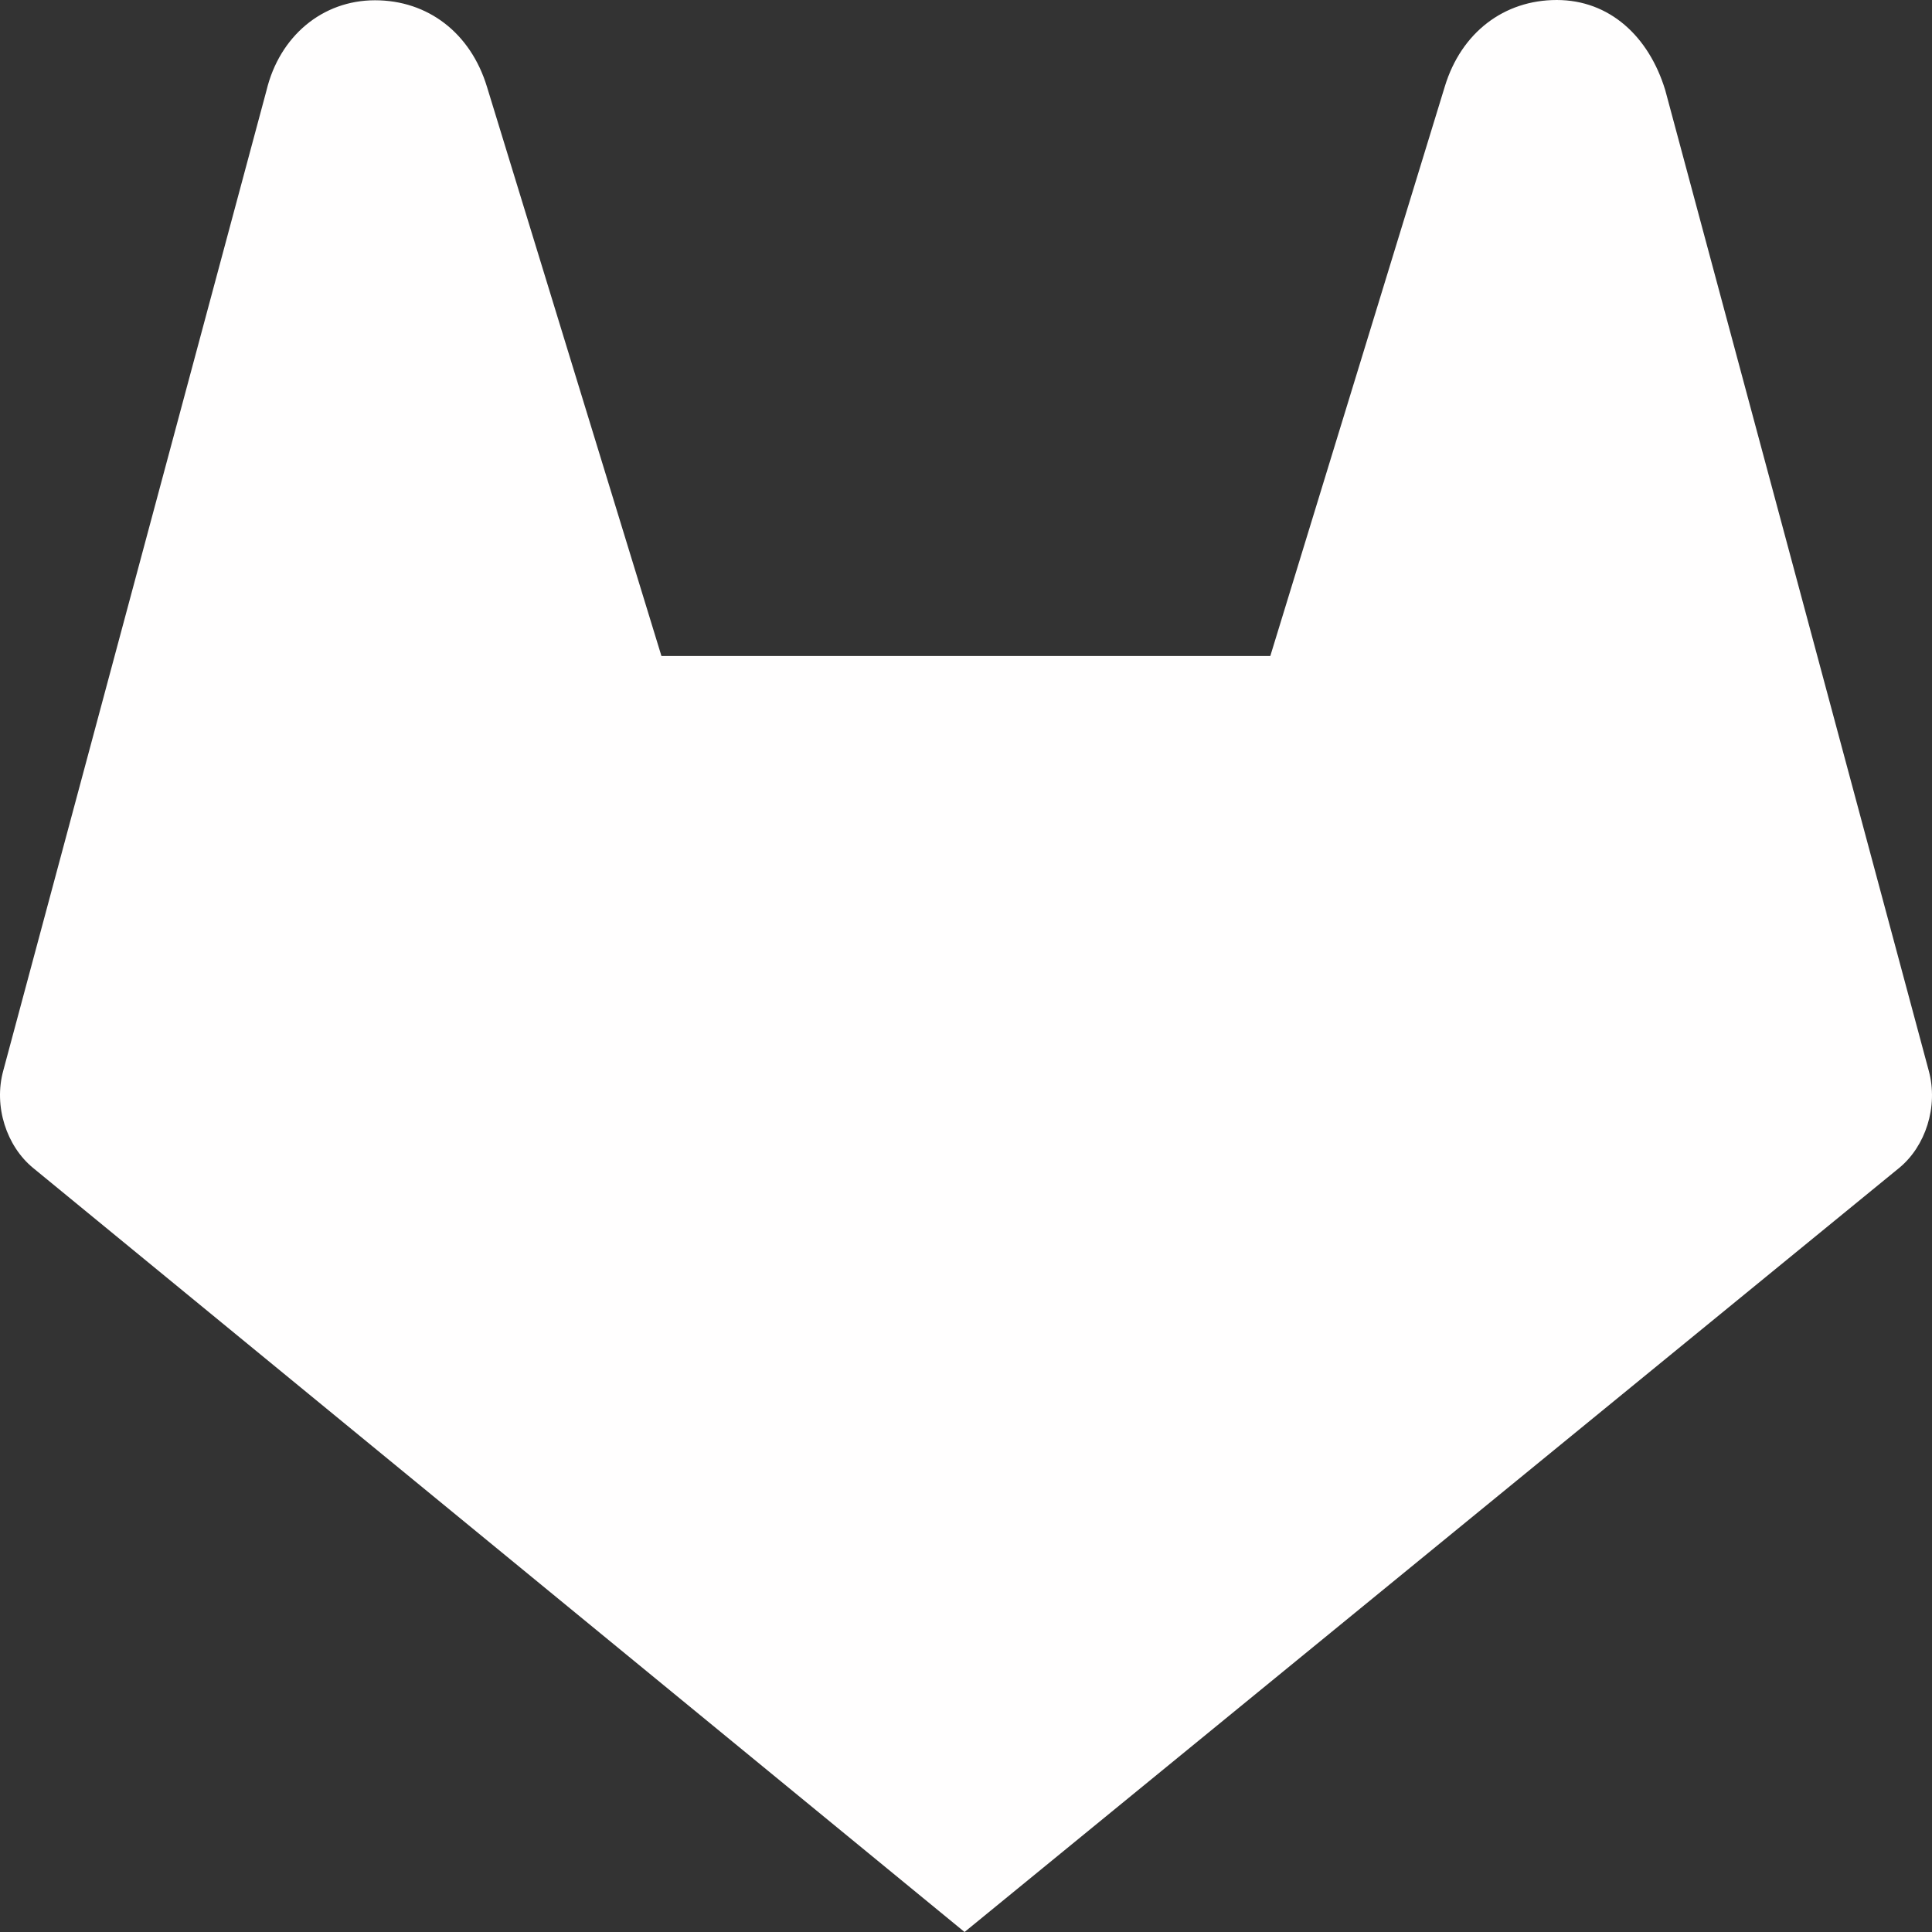 <svg width="100" height="100" viewBox="0 0 100 100" fill="none" xmlns="http://www.w3.org/2000/svg">
<rect x="0" y="0" width="100" height="100" fill="#333333" stroke="none"/>
<path d="M99.83 55.413L86.193 4.667C85.343 1.875 83.303 0 80.576 0C77.849 0 75.634 1.683 74.784 4.475L65.751 33.954H34.236L25.204 4.489C24.353 1.697 22.139 0.014 19.411 0.014C16.684 0.014 14.47 1.875 13.794 4.68L0.17 55.413C-0.343 57.274 0.345 59.327 1.709 60.449L49.925 100L98.304 60.449C99.655 59.34 100.343 57.288 99.83 55.413Z" fill="#FFFEFE"/>
</svg>
